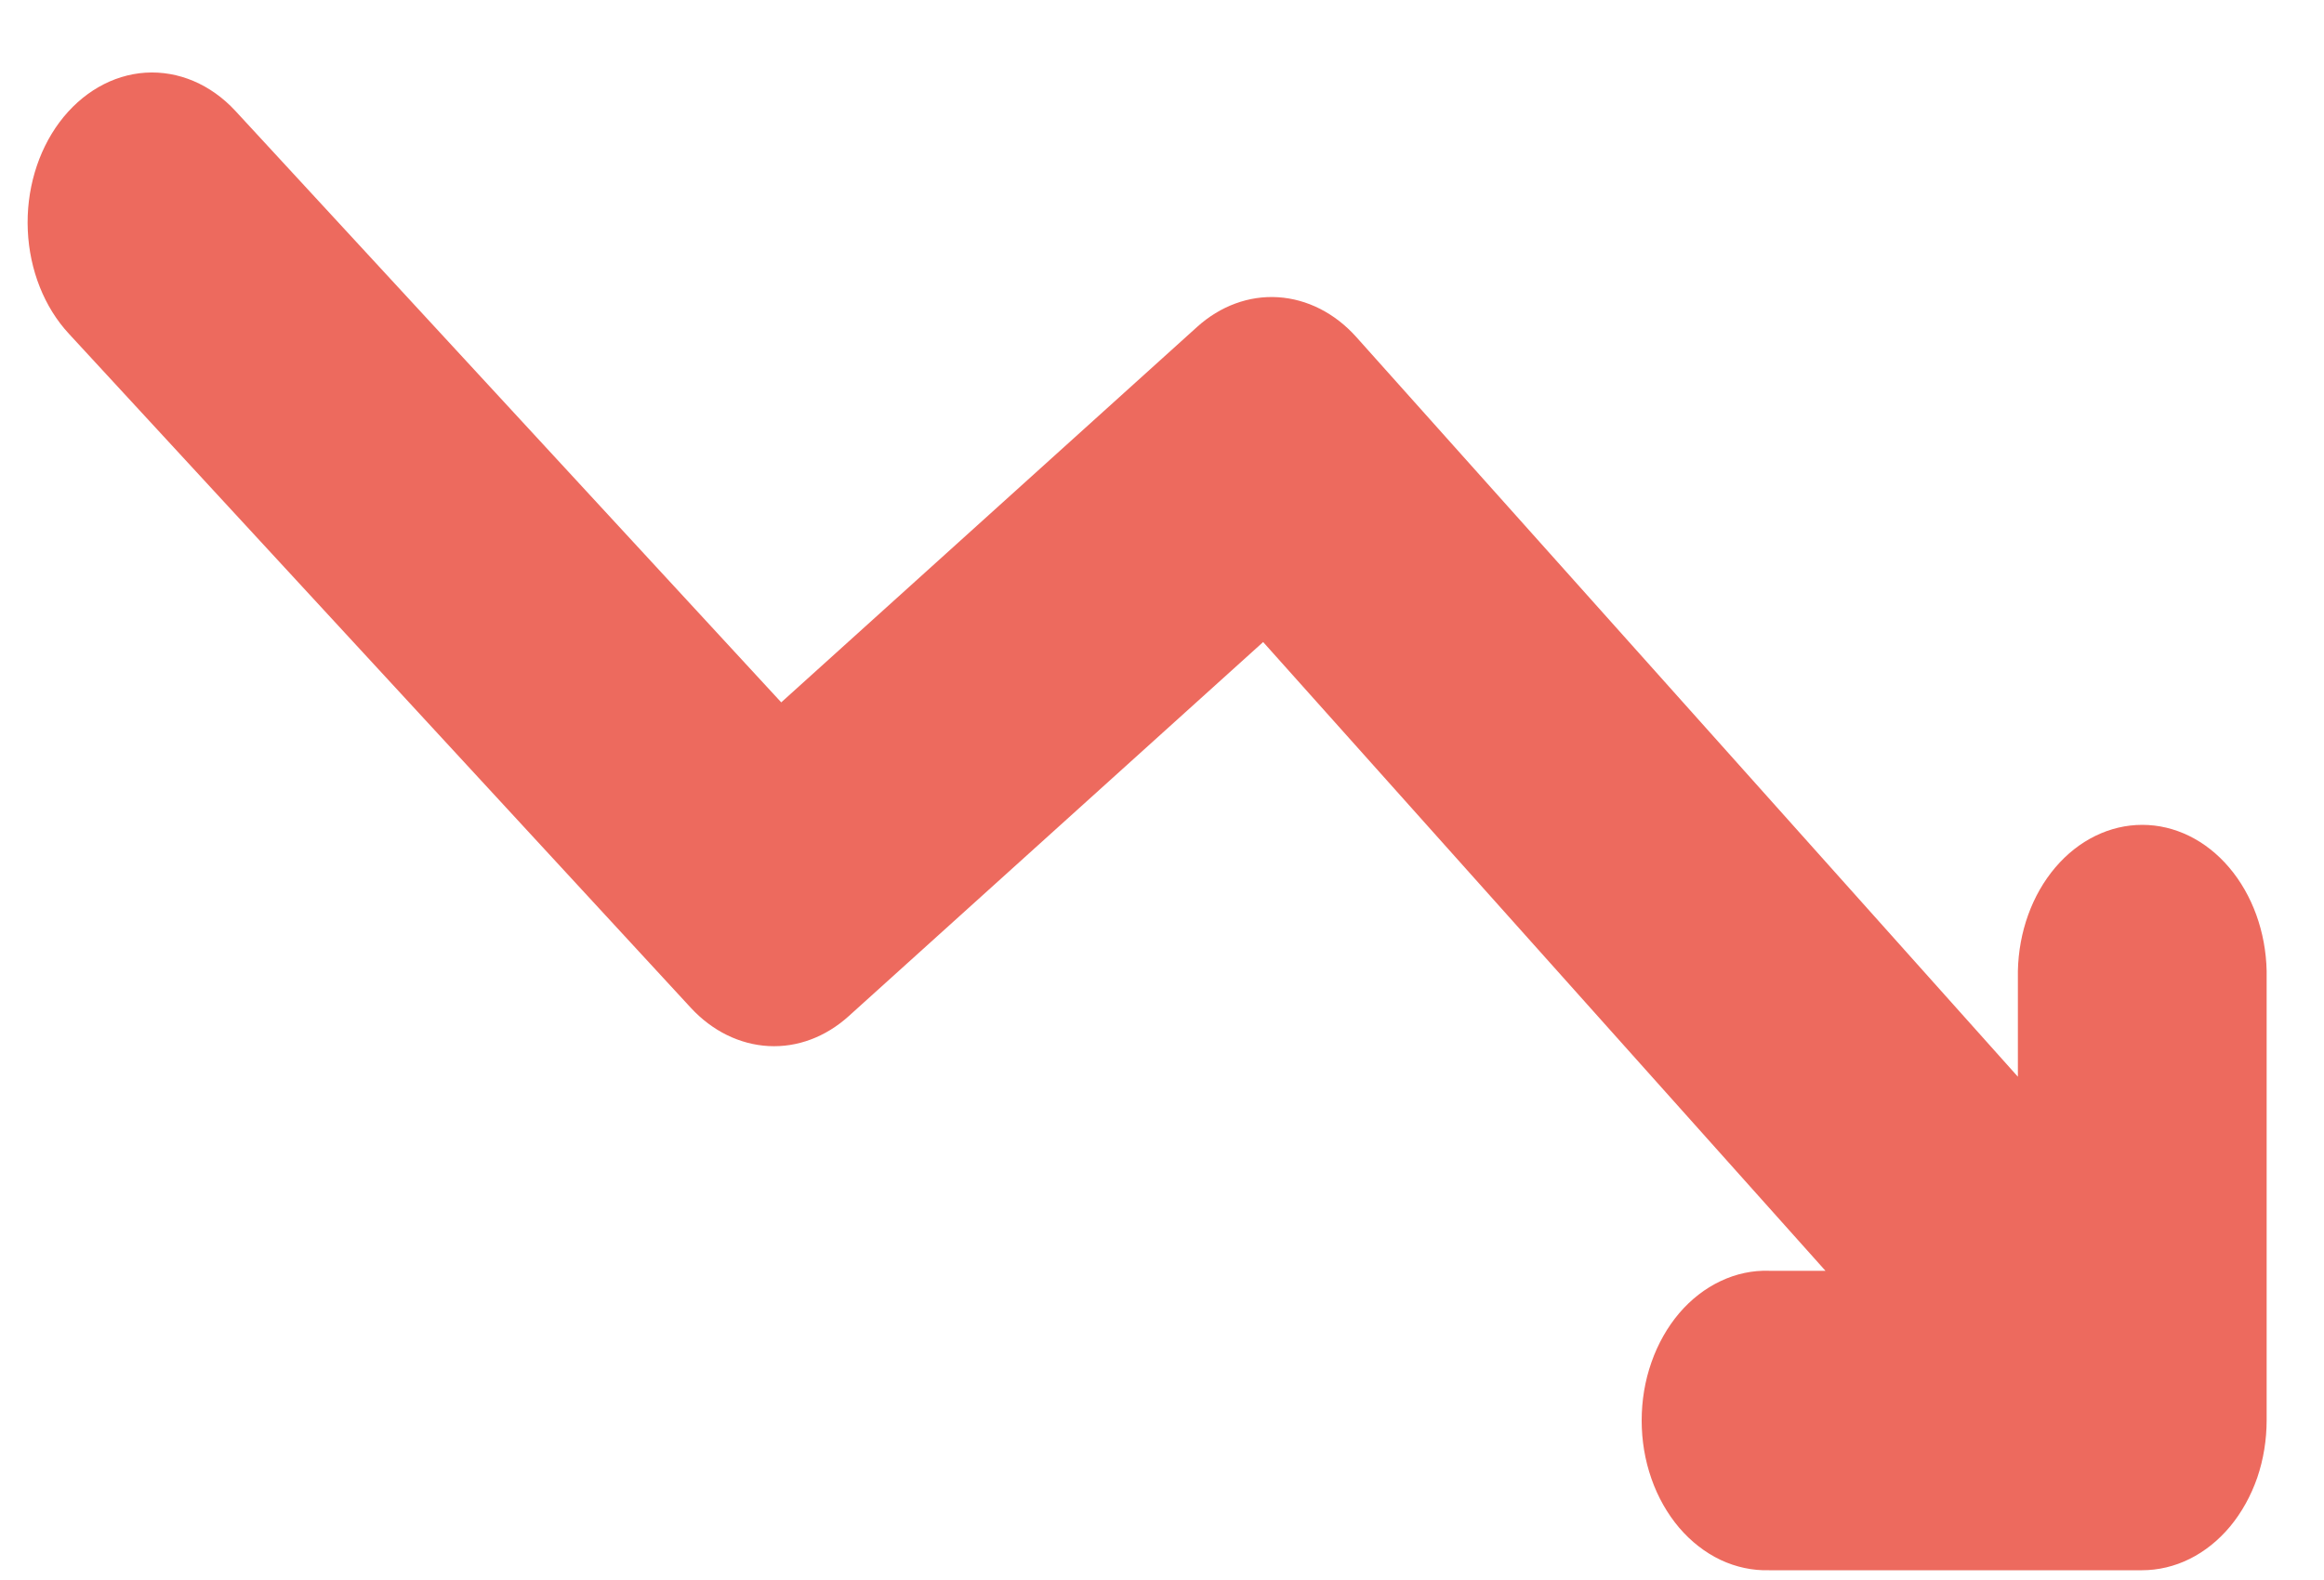 <svg width="25" height="17" viewBox="0 0 25 17" fill="none" xmlns="http://www.w3.org/2000/svg">
<path d="M23.041 16.895H19.031C18.853 16.9 18.675 16.862 18.509 16.784C18.343 16.705 18.191 16.587 18.063 16.437C17.936 16.287 17.834 16.108 17.765 15.91C17.695 15.711 17.66 15.499 17.66 15.284C17.66 15.069 17.695 14.856 17.765 14.658C17.834 14.46 17.936 14.28 18.063 14.13C18.191 13.98 18.343 13.862 18.509 13.784C18.675 13.705 18.853 13.667 19.031 13.673H19.637L13.588 6.908L9.129 10.934C8.881 11.158 8.576 11.272 8.267 11.255C7.957 11.238 7.662 11.093 7.431 10.843L0.742 3.592C0.477 3.307 0.318 2.906 0.299 2.479C0.28 2.052 0.403 1.633 0.64 1.315C0.878 0.997 1.21 0.805 1.565 0.782C1.92 0.76 2.267 0.907 2.532 1.193L8.404 7.557L12.877 3.518C13.127 3.292 13.436 3.178 13.749 3.198C14.062 3.218 14.36 3.369 14.59 3.626L21.707 11.585V10.447C21.716 10.026 21.86 9.627 22.11 9.333C22.36 9.039 22.696 8.875 23.045 8.875C23.394 8.875 23.729 9.039 23.979 9.333C24.229 9.627 24.374 10.026 24.383 10.447V15.28C24.383 15.492 24.349 15.703 24.282 15.899C24.214 16.095 24.115 16.273 23.991 16.423C23.866 16.573 23.718 16.692 23.555 16.773C23.392 16.854 23.217 16.895 23.041 16.895Z" fill="#ED6A5E"/>
</svg>
